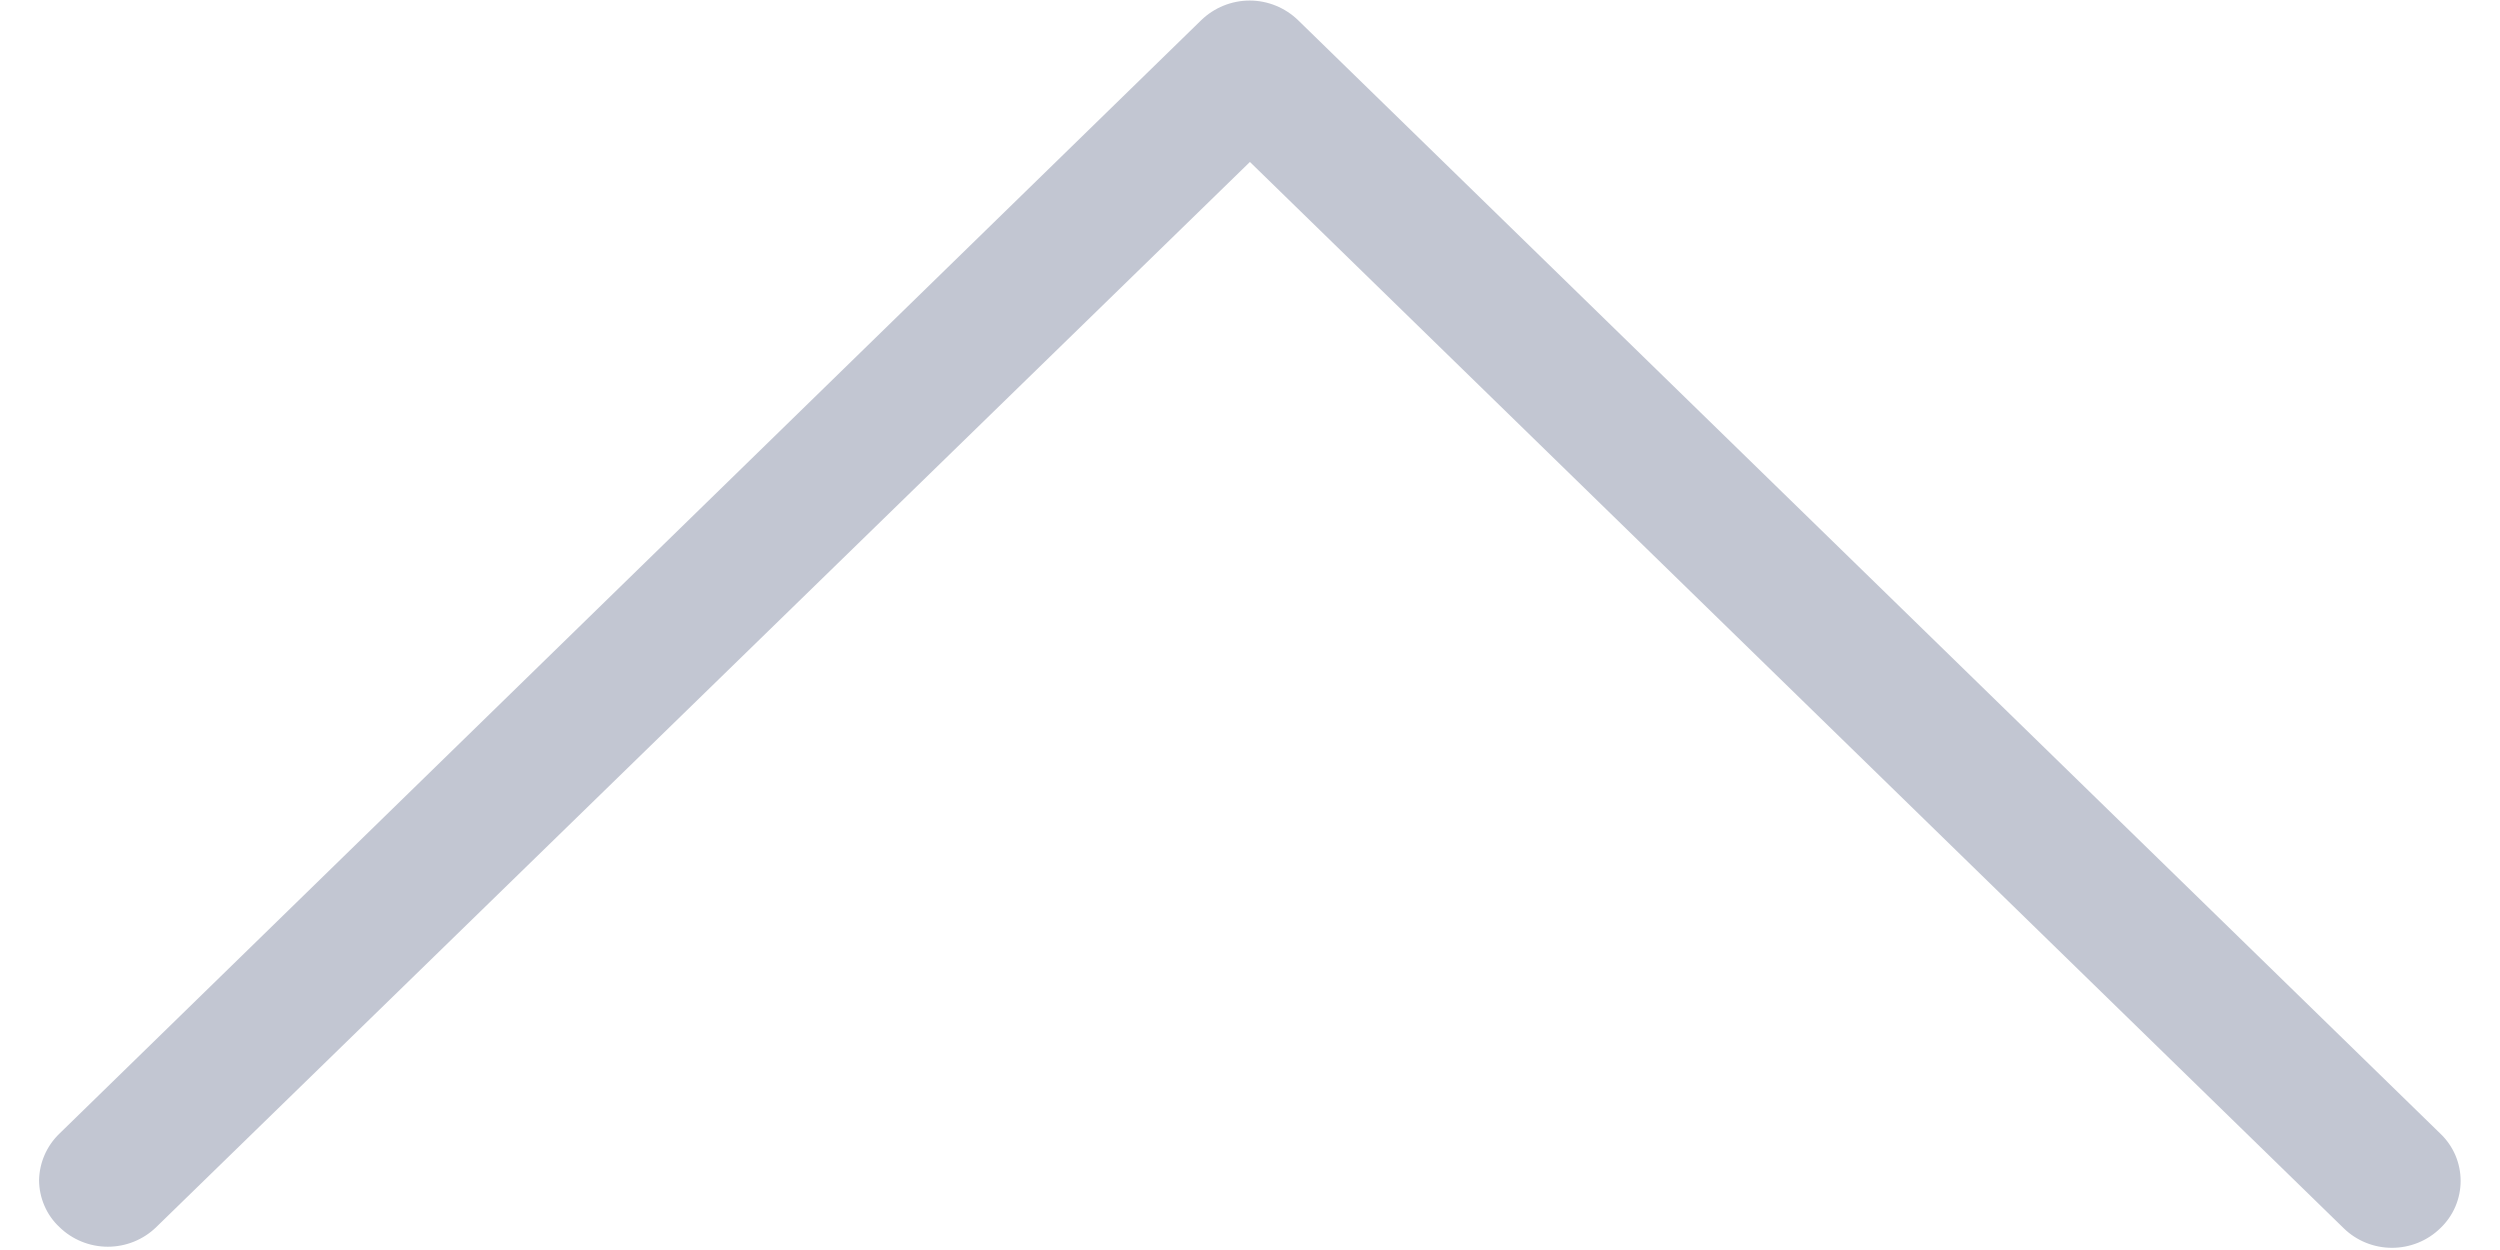 <svg width="32" height="16" viewBox="0 0 32 16" fill="none" xmlns="http://www.w3.org/2000/svg">
<g id="Arrow" clip-path="url(#clip0_64_192)">
<path id="Vector" fill-rule="evenodd" clip-rule="evenodd" d="M15.999 2.073L29.998 15.72C30.163 15.882 30.386 15.972 30.617 15.972C30.849 15.972 31.072 15.882 31.237 15.72C31.319 15.642 31.384 15.548 31.429 15.444C31.473 15.34 31.496 15.228 31.496 15.116C31.496 15.002 31.473 14.891 31.429 14.787C31.384 14.683 31.319 14.589 31.237 14.511L16.616 0.259C16.45 0.098 16.227 0.007 15.996 0.007C15.764 0.007 15.541 0.098 15.375 0.259L0.76 14.511C0.597 14.668 0.504 14.883 0.5 15.108C0.501 15.22 0.524 15.331 0.569 15.434C0.613 15.537 0.678 15.629 0.76 15.706C0.926 15.868 1.148 15.958 1.38 15.958C1.612 15.958 1.835 15.868 2.001 15.706L15.999 2.073Z" fill="#C2C6D2"/>
</g>
<defs>
<clipPath id="clip0_64_192">
<rect width="16" height="31" fill="white" transform="translate(31.5) rotate(90)"/>
</clipPath>
</defs>
</svg>
